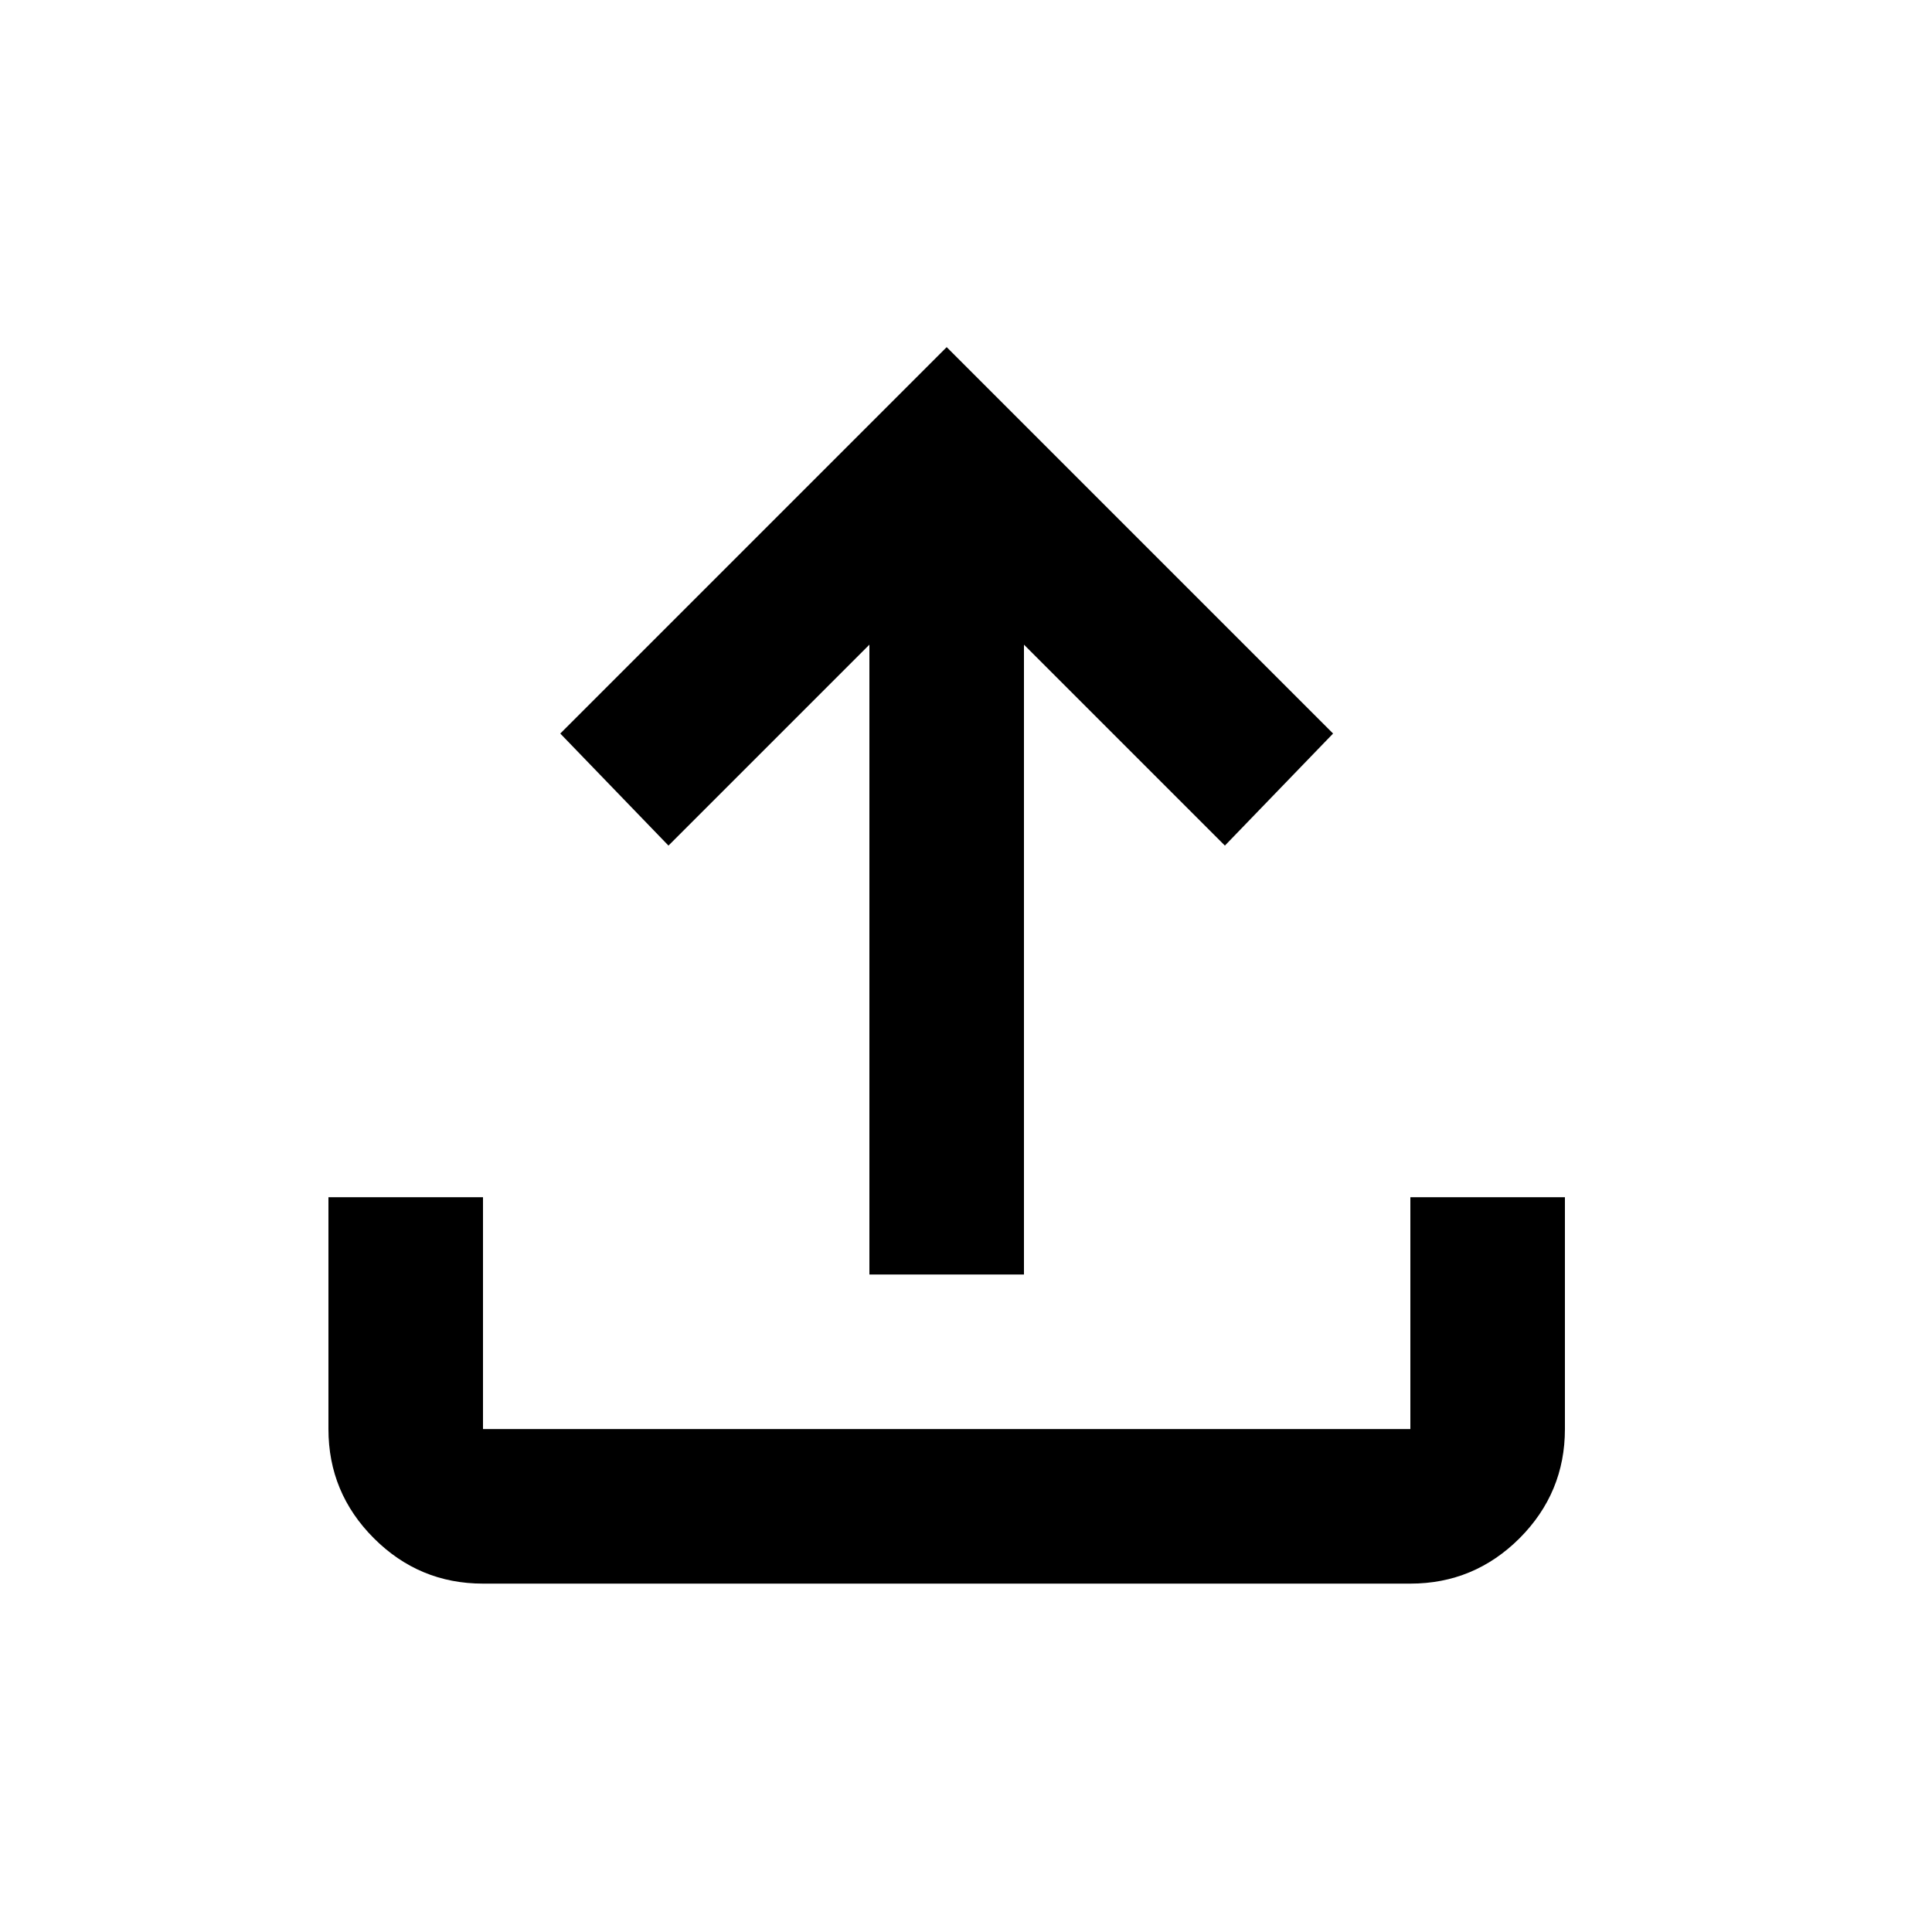 <svg width="25" height="25" viewBox="0 0 25 25" fill="none" xmlns="http://www.w3.org/2000/svg">
  <path
    d="M11.25 16.492V8.342L8.65 10.942L7.25 9.492L12.25 4.492L17.25 9.492L15.85 10.942L13.25 8.342V16.492H11.25ZM6.25 20.492C5.7 20.492 5.229 20.296 4.838 19.905C4.446 19.513 4.25 19.042 4.25 18.492V15.492H6.25V18.492H18.25V15.492H20.25V18.492C20.25 19.042 20.054 19.513 19.663 19.905C19.271 20.296 18.8 20.492 18.25 20.492H6.25Z"
    fill="currentColor"/>
</svg>
